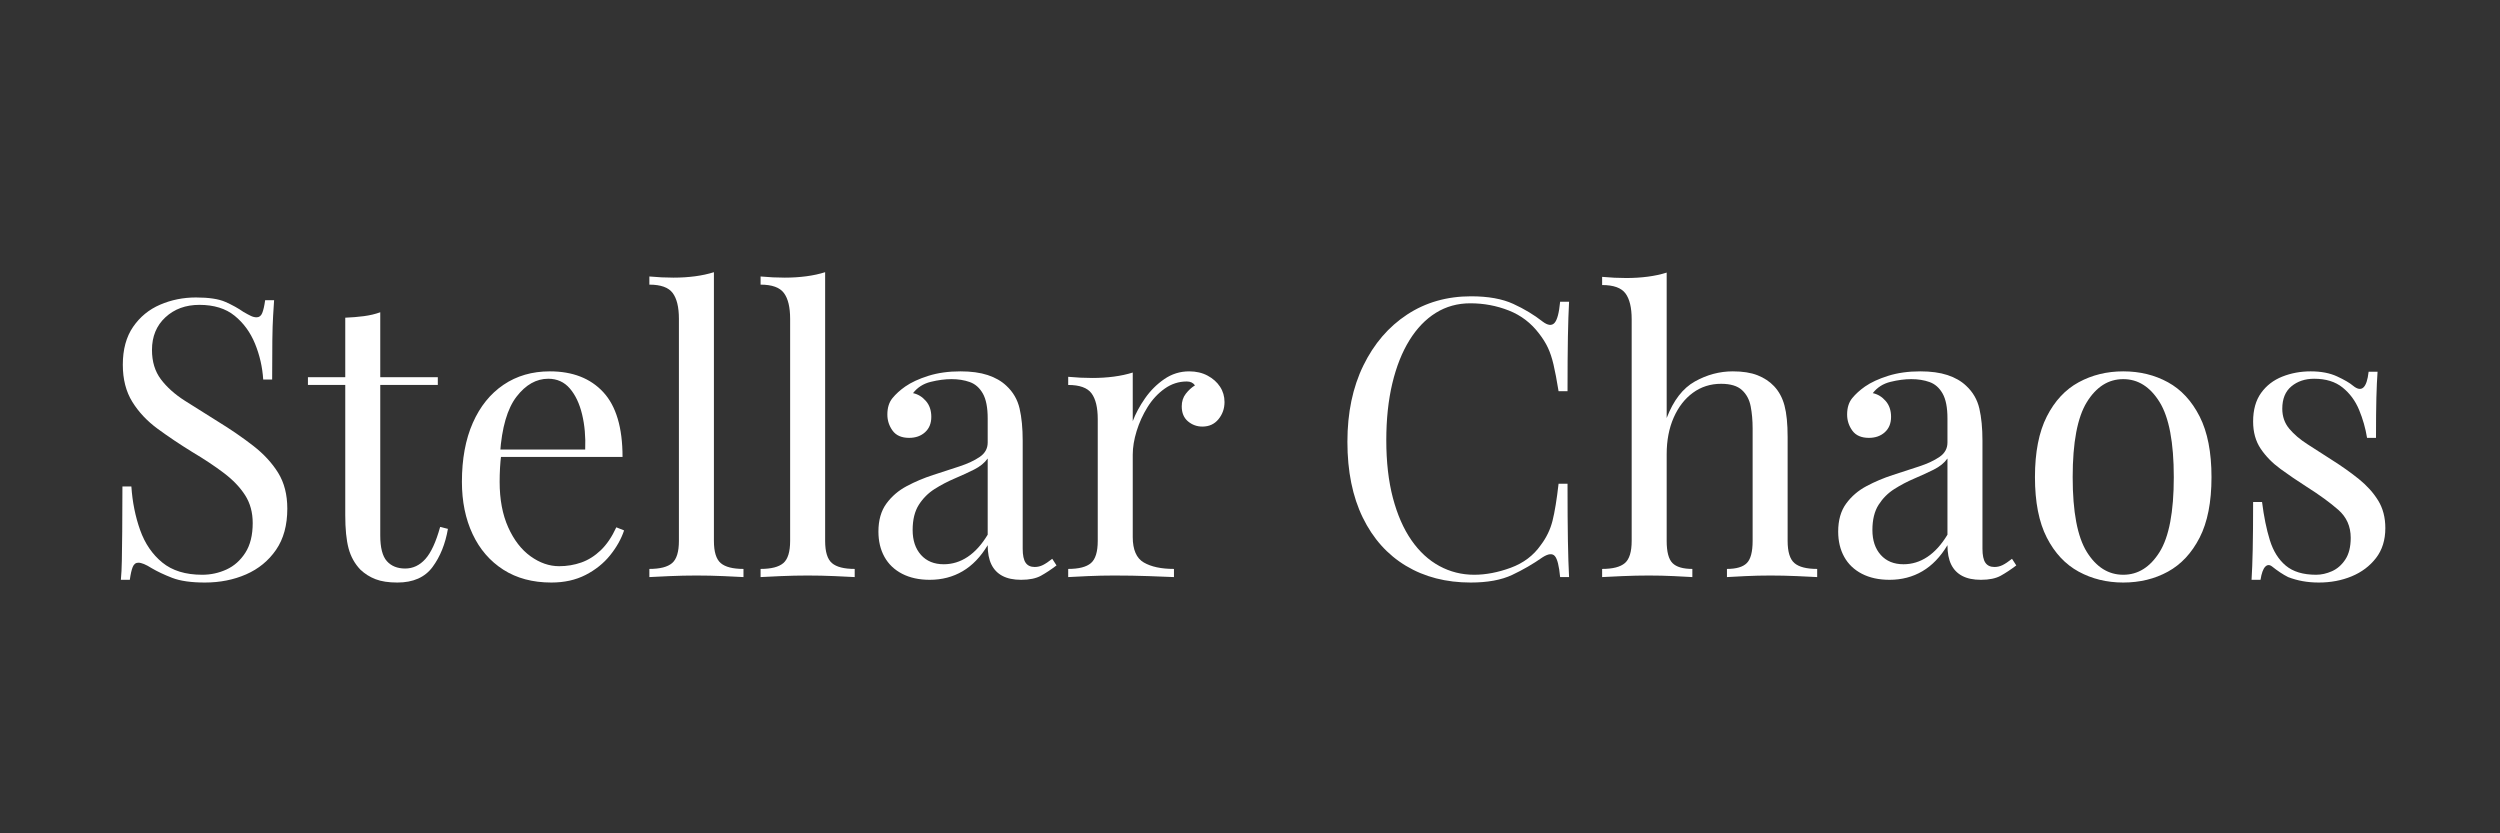 <svg xmlns="http://www.w3.org/2000/svg" xmlns:xlink="http://www.w3.org/1999/xlink" width="3000" zoomAndPan="magnify" viewBox="0 0 2250 750" height="1000" preserveAspectRatio="xMidYMid meet" version="1.0"><rect x="0" y="0" width="2250" height="750" fill="#333333" stroke="none"/><defs><g/></defs><g fill="#ffffff" fill-opacity="1"><g transform="translate(86.735, 519.375)"><g><path d="M 89.594 -251.656 C 101.258 -251.656 110.125 -250.312 116.188 -247.625 C 122.258 -244.938 127.629 -241.961 132.297 -238.703 C 135.098 -237.066 137.375 -235.836 139.125 -235.016 C 140.875 -234.203 142.566 -233.797 144.203 -233.797 C 146.535 -233.797 148.223 -235.078 149.266 -237.641 C 150.316 -240.211 151.195 -244.066 151.906 -249.203 L 159.953 -249.203 C 159.711 -245.234 159.414 -240.504 159.062 -235.016 C 158.719 -229.535 158.488 -222.301 158.375 -213.312 C 158.258 -204.332 158.203 -192.492 158.203 -177.797 L 150.156 -177.797 C 149.445 -188.992 146.992 -199.727 142.797 -210 C 138.598 -220.27 132.473 -228.672 124.422 -235.203 C 116.367 -241.734 105.812 -245 92.75 -245 C 80.383 -245 70.176 -241.266 62.125 -233.797 C 54.07 -226.328 50.047 -216.531 50.047 -204.406 C 50.047 -193.906 52.727 -185.094 58.094 -177.969 C 63.469 -170.852 70.645 -164.438 79.625 -158.719 C 88.602 -153.008 98.344 -146.883 108.844 -140.344 C 120.977 -132.883 131.77 -125.477 141.219 -118.125 C 150.676 -110.77 158.145 -102.66 163.625 -93.797 C 169.102 -84.93 171.844 -74.195 171.844 -61.594 C 171.844 -46.664 168.457 -34.301 161.688 -24.5 C 154.926 -14.695 145.945 -7.344 134.75 -2.438 C 123.551 2.457 111.188 4.906 97.656 4.906 C 85.281 4.906 75.477 3.504 68.25 0.703 C 61.02 -2.098 54.836 -5.016 49.703 -8.047 C 44.566 -11.316 40.598 -12.953 37.797 -12.953 C 35.461 -12.953 33.77 -11.664 32.719 -9.094 C 31.676 -6.531 30.801 -2.68 30.094 2.453 L 22.047 2.453 C 22.516 -2.453 22.805 -8.227 22.922 -14.875 C 23.035 -21.52 23.148 -30.207 23.266 -40.938 C 23.391 -51.676 23.453 -65.211 23.453 -81.547 L 31.5 -81.547 C 32.438 -67.547 35.062 -54.477 39.375 -42.344 C 43.688 -30.219 50.332 -20.477 59.312 -13.125 C 68.301 -5.77 80.266 -2.094 95.203 -2.094 C 102.898 -2.094 110.191 -3.664 117.078 -6.812 C 123.961 -9.969 129.617 -14.988 134.047 -21.875 C 138.484 -28.758 140.703 -37.688 140.703 -48.656 C 140.703 -58.219 138.426 -66.555 133.875 -73.672 C 129.32 -80.785 122.961 -87.438 114.797 -93.625 C 106.629 -99.812 97.062 -106.172 86.094 -112.703 C 75.133 -119.461 64.867 -126.344 55.297 -133.344 C 45.734 -140.344 38.094 -148.453 32.375 -157.672 C 26.656 -166.891 23.797 -178.031 23.797 -191.094 C 23.797 -204.863 26.883 -216.238 33.062 -225.219 C 39.25 -234.207 47.359 -240.859 57.391 -245.172 C 67.43 -249.492 78.164 -251.656 89.594 -251.656 Z M 89.594 -251.656 "/></g></g></g><g fill="#ffffff" fill-opacity="1"><g transform="translate(275.731, 519.375)"><g><path d="M 66.5 -238.344 L 66.5 -179.906 L 118.297 -179.906 L 118.297 -172.906 L 66.5 -172.906 L 66.5 -37.453 C 66.5 -26.484 68.484 -18.781 72.453 -14.344 C 76.422 -9.914 81.906 -7.703 88.906 -7.703 C 95.906 -7.703 101.969 -10.555 107.094 -16.266 C 112.227 -21.984 116.664 -31.613 120.406 -45.156 L 127.406 -43.406 C 125.07 -29.863 120.461 -18.426 113.578 -9.094 C 106.691 0.238 96.133 4.906 81.906 4.906 C 73.969 4.906 67.43 3.91 62.297 1.922 C 57.16 -0.055 52.613 -2.914 48.656 -6.656 C 43.52 -12.02 39.957 -18.43 37.969 -25.891 C 35.988 -33.359 35 -43.281 35 -55.656 L 35 -172.906 L 1.406 -172.906 L 1.406 -179.906 L 35 -179.906 L 35 -233.453 C 40.832 -233.68 46.43 -234.145 51.797 -234.844 C 57.16 -235.551 62.062 -236.719 66.5 -238.344 Z M 66.5 -238.344 "/></g></g></g><g fill="#ffffff" fill-opacity="1"><g transform="translate(399.629, 519.375)"><g><path d="M 95.203 -185.156 C 115.734 -185.156 131.773 -178.91 143.328 -166.422 C 154.879 -153.941 160.656 -134.52 160.656 -108.156 L 37.094 -108.156 L 36.75 -114.797 L 127.047 -114.797 C 127.516 -126.234 126.582 -136.789 124.25 -146.469 C 121.914 -156.156 118.238 -163.914 113.219 -169.75 C 108.207 -175.582 101.734 -178.5 93.797 -178.5 C 83.066 -178.5 73.555 -173.129 65.266 -162.391 C 56.984 -151.66 52.031 -134.629 50.406 -111.297 L 51.453 -109.906 C 50.984 -106.406 50.629 -102.551 50.391 -98.344 C 50.16 -94.145 50.047 -89.945 50.047 -85.75 C 50.047 -69.883 52.613 -56.234 57.75 -44.797 C 62.883 -33.367 69.594 -24.676 77.875 -18.719 C 86.156 -12.77 94.727 -9.797 103.594 -9.797 C 110.594 -9.797 117.242 -10.906 123.547 -13.125 C 129.848 -15.344 135.68 -19.016 141.047 -24.141 C 146.41 -29.273 151.078 -36.16 155.047 -44.797 L 162.047 -42 C 159.484 -34.301 155.285 -26.832 149.453 -19.594 C 143.617 -12.363 136.266 -6.473 127.391 -1.922 C 118.523 2.629 108.258 4.906 96.594 4.906 C 79.801 4.906 65.395 1.055 53.375 -6.641 C 41.352 -14.348 32.133 -25.023 25.719 -38.672 C 19.301 -52.328 16.094 -68.02 16.094 -85.75 C 16.094 -106.281 19.359 -123.953 25.891 -138.766 C 32.43 -153.586 41.648 -165.023 53.547 -173.078 C 65.453 -181.129 79.336 -185.156 95.203 -185.156 Z M 95.203 -185.156 "/></g></g></g><g fill="#ffffff" fill-opacity="1"><g transform="translate(576.727, 519.375)"><g><path d="M 65.797 -274.406 L 65.797 -32.547 C 65.797 -22.742 67.836 -16.094 71.922 -12.594 C 76.004 -9.094 82.832 -7.344 92.406 -7.344 L 92.406 0 C 88.438 -0.227 82.426 -0.52 74.375 -0.875 C 66.32 -1.227 58.211 -1.406 50.047 -1.406 C 42.117 -1.406 34.07 -1.227 25.906 -0.875 C 17.738 -0.52 11.672 -0.227 7.703 0 L 7.703 -7.344 C 17.266 -7.344 24.086 -9.094 28.172 -12.594 C 32.254 -16.094 34.297 -22.742 34.297 -32.547 L 34.297 -232.406 C 34.297 -242.906 32.426 -250.66 28.688 -255.672 C 24.957 -260.691 17.961 -263.203 7.703 -263.203 L 7.703 -270.547 C 15.172 -269.848 22.406 -269.5 29.406 -269.5 C 36.164 -269.5 42.633 -269.906 48.812 -270.719 C 55 -271.539 60.66 -272.77 65.797 -274.406 Z M 65.797 -274.406 "/></g></g></g><g fill="#ffffff" fill-opacity="1"><g transform="translate(676.825, 519.375)"><g><path d="M 65.797 -274.406 L 65.797 -32.547 C 65.797 -22.742 67.836 -16.094 71.922 -12.594 C 76.004 -9.094 82.832 -7.344 92.406 -7.344 L 92.406 0 C 88.438 -0.227 82.426 -0.52 74.375 -0.875 C 66.32 -1.227 58.211 -1.406 50.047 -1.406 C 42.117 -1.406 34.07 -1.227 25.906 -0.875 C 17.738 -0.52 11.672 -0.227 7.703 0 L 7.703 -7.344 C 17.266 -7.344 24.086 -9.094 28.172 -12.594 C 32.254 -16.094 34.297 -22.742 34.297 -32.547 L 34.297 -232.406 C 34.297 -242.906 32.426 -250.66 28.688 -255.672 C 24.957 -260.691 17.961 -263.203 7.703 -263.203 L 7.703 -270.547 C 15.172 -269.848 22.406 -269.5 29.406 -269.5 C 36.164 -269.5 42.633 -269.906 48.812 -270.719 C 55 -271.539 60.66 -272.77 65.797 -274.406 Z M 65.797 -274.406 "/></g></g></g><g fill="#ffffff" fill-opacity="1"><g transform="translate(776.923, 519.375)"><g><path d="M 59.844 2.453 C 50.281 2.453 42 0.645 35 -2.969 C 28 -6.594 22.691 -11.672 19.078 -18.203 C 15.461 -24.734 13.656 -32.316 13.656 -40.953 C 13.656 -51.211 16.047 -59.609 20.828 -66.141 C 25.609 -72.68 31.734 -77.93 39.203 -81.891 C 46.672 -85.859 54.547 -89.188 62.828 -91.875 C 71.109 -94.562 78.984 -97.129 86.453 -99.578 C 93.922 -102.023 100.047 -104.879 104.828 -108.141 C 109.609 -111.41 112 -115.727 112 -121.094 L 112 -142.797 C 112 -152.598 110.539 -160.066 107.625 -165.203 C 104.707 -170.336 100.797 -173.781 95.891 -175.531 C 90.992 -177.281 85.516 -178.156 79.453 -178.156 C 73.617 -178.156 67.375 -177.336 60.719 -175.703 C 54.07 -174.066 48.766 -170.68 44.797 -165.547 C 49.234 -164.617 53.082 -162.285 56.344 -158.547 C 59.613 -154.816 61.25 -150.035 61.25 -144.203 C 61.25 -138.367 59.379 -133.758 55.641 -130.375 C 51.91 -126.988 47.129 -125.297 41.297 -125.297 C 34.535 -125.297 29.578 -127.453 26.422 -131.766 C 23.273 -136.086 21.703 -140.93 21.703 -146.297 C 21.703 -152.367 23.219 -157.27 26.25 -161 C 29.281 -164.727 33.129 -168.227 37.797 -171.5 C 43.16 -175.227 50.102 -178.438 58.625 -181.125 C 67.145 -183.812 76.77 -185.156 87.5 -185.156 C 97.062 -185.156 105.227 -184.047 112 -181.828 C 118.77 -179.609 124.367 -176.398 128.797 -172.203 C 134.867 -166.598 138.836 -159.77 140.703 -151.719 C 142.566 -143.676 143.5 -134.051 143.5 -122.844 L 143.5 -25.547 C 143.5 -19.711 144.375 -15.508 146.125 -12.938 C 147.875 -10.375 150.613 -9.094 154.344 -9.094 C 156.914 -9.094 159.367 -9.676 161.703 -10.844 C 164.035 -12.008 166.832 -13.879 170.094 -16.453 L 173.953 -10.5 C 169.047 -6.77 164.375 -3.676 159.938 -1.219 C 155.508 1.227 149.562 2.453 142.094 2.453 C 135.332 2.453 129.734 1.285 125.297 -1.047 C 120.867 -3.379 117.547 -6.82 115.328 -11.375 C 113.109 -15.926 112 -21.703 112 -28.703 C 105.695 -18.203 98.172 -10.383 89.422 -5.25 C 80.672 -0.113 70.812 2.453 59.844 2.453 Z M 72.453 -11.547 C 80.148 -11.547 87.32 -13.758 93.969 -18.188 C 100.625 -22.625 106.633 -29.281 112 -38.156 L 112 -106.75 C 109.195 -102.781 105.113 -99.453 99.75 -96.766 C 94.383 -94.086 88.551 -91.406 82.25 -88.719 C 75.945 -86.039 69.938 -82.891 64.219 -79.266 C 58.508 -75.648 53.785 -70.926 50.047 -65.094 C 46.316 -59.258 44.453 -51.676 44.453 -42.344 C 44.453 -33.008 46.957 -25.539 51.969 -19.938 C 56.988 -14.344 63.816 -11.547 72.453 -11.547 Z M 72.453 -11.547 "/></g></g></g><g fill="#ffffff" fill-opacity="1"><g transform="translate(951.221, 519.375)"><g><path d="M 119 -185.156 C 125.301 -185.156 130.844 -183.867 135.625 -181.297 C 140.406 -178.734 144.133 -175.41 146.812 -171.328 C 149.5 -167.242 150.844 -162.633 150.844 -157.5 C 150.844 -151.664 149.035 -146.531 145.422 -142.094 C 141.805 -137.664 136.969 -135.453 130.906 -135.453 C 126 -135.453 121.676 -137.023 117.938 -140.172 C 114.207 -143.328 112.344 -147.82 112.344 -153.656 C 112.344 -158.082 113.566 -161.867 116.016 -165.016 C 118.473 -168.172 121.219 -170.68 124.25 -172.547 C 122.613 -174.879 120.164 -176.047 116.906 -176.047 C 109.664 -176.047 103.008 -173.883 96.938 -169.562 C 90.875 -165.25 85.742 -159.707 81.547 -152.938 C 77.348 -146.176 74.082 -139.004 71.75 -131.422 C 69.414 -123.836 68.25 -116.781 68.25 -110.25 L 68.25 -36.047 C 68.25 -24.617 71.57 -16.977 78.219 -13.125 C 84.875 -9.27 93.914 -7.344 105.344 -7.344 L 105.344 0 C 99.977 -0.227 92.395 -0.52 82.594 -0.875 C 72.801 -1.227 62.422 -1.406 51.453 -1.406 C 43.516 -1.406 35.633 -1.227 27.812 -0.875 C 20 -0.52 14.113 -0.227 10.156 0 L 10.156 -7.344 C 19.719 -7.344 26.539 -9.094 30.625 -12.594 C 34.707 -16.094 36.75 -22.742 36.75 -32.547 L 36.75 -142.094 C 36.75 -152.594 34.879 -160.352 31.141 -165.375 C 27.41 -170.395 20.414 -172.906 10.156 -172.906 L 10.156 -180.25 C 17.613 -179.551 24.844 -179.203 31.844 -179.203 C 38.613 -179.203 45.086 -179.609 51.266 -180.422 C 57.453 -181.242 63.113 -182.469 68.25 -184.094 L 68.25 -140.344 C 70.812 -147.113 74.484 -153.941 79.266 -160.828 C 84.055 -167.711 89.832 -173.488 96.594 -178.156 C 103.363 -182.82 110.832 -185.156 119 -185.156 Z M 119 -185.156 "/></g></g></g><g fill="#ffffff" fill-opacity="1"><g transform="translate(1106.968, 519.375)"><g/></g></g><g fill="#ffffff" fill-opacity="1"><g transform="translate(1194.117, 519.375)"><g><path d="M 129.844 -252.703 C 145.25 -252.703 157.91 -250.426 167.828 -245.875 C 177.742 -241.32 186.551 -236.016 194.25 -229.953 C 198.914 -226.453 202.473 -226.039 204.922 -228.719 C 207.367 -231.406 209.062 -237.766 210 -247.797 L 218.047 -247.797 C 217.578 -239.16 217.227 -228.66 217 -216.297 C 216.77 -203.93 216.656 -187.598 216.656 -167.297 L 208.594 -167.297 C 206.969 -177.328 205.453 -185.316 204.047 -191.266 C 202.648 -197.223 200.957 -202.301 198.969 -206.5 C 196.988 -210.695 194.363 -214.895 191.094 -219.094 C 183.863 -228.664 174.766 -235.609 163.797 -239.922 C 152.828 -244.242 141.281 -246.406 129.156 -246.406 C 117.719 -246.406 107.391 -243.547 98.172 -237.828 C 88.953 -232.109 81.02 -223.879 74.375 -213.141 C 67.727 -202.41 62.594 -189.461 58.969 -174.297 C 55.352 -159.129 53.547 -142.098 53.547 -123.203 C 53.547 -103.598 55.531 -86.27 59.5 -71.219 C 63.469 -56.176 69.008 -43.52 76.125 -33.25 C 83.238 -22.977 91.633 -15.219 101.312 -9.969 C 111 -4.719 121.445 -2.094 132.656 -2.094 C 143.156 -2.094 154.117 -4.191 165.547 -8.391 C 176.984 -12.598 185.969 -19.367 192.5 -28.703 C 197.633 -35.461 201.191 -42.812 203.172 -50.75 C 205.16 -58.688 206.969 -69.77 208.594 -84 L 216.656 -84 C 216.656 -62.77 216.77 -45.676 217 -32.719 C 217.227 -19.77 217.578 -8.863 218.047 0 L 210 0 C 209.062 -10.031 207.484 -16.328 205.266 -18.891 C 203.055 -21.461 199.383 -21.113 194.25 -17.844 C 185.613 -11.781 176.453 -6.473 166.766 -1.922 C 157.086 2.629 144.664 4.906 129.5 4.906 C 107.332 4.906 87.906 -0.109 71.219 -10.141 C 54.539 -20.18 41.594 -34.648 32.375 -53.547 C 23.156 -72.453 18.547 -95.203 18.547 -121.797 C 18.547 -147.93 23.328 -170.797 32.891 -190.391 C 42.461 -209.992 55.586 -225.281 72.266 -236.25 C 88.953 -247.219 108.145 -252.703 129.844 -252.703 Z M 129.844 -252.703 "/></g></g></g><g fill="#ffffff" fill-opacity="1"><g transform="translate(1434.913, 519.375)"><g><path d="M 65.094 -274.047 L 65.094 -143.156 C 71.164 -159.02 79.625 -169.984 90.469 -176.047 C 101.32 -182.117 112.695 -185.156 124.594 -185.156 C 133.469 -185.156 140.879 -183.988 146.828 -181.656 C 152.773 -179.32 157.734 -176.051 161.703 -171.844 C 166.129 -167.176 169.273 -161.344 171.141 -154.344 C 173.016 -147.344 173.953 -137.895 173.953 -126 L 173.953 -32.547 C 173.953 -22.742 175.992 -16.094 180.078 -12.594 C 184.16 -9.094 190.984 -7.344 200.547 -7.344 L 200.547 0 C 196.578 -0.227 190.508 -0.52 182.344 -0.875 C 174.176 -1.227 166.242 -1.406 158.547 -1.406 C 150.848 -1.406 143.32 -1.227 135.969 -0.875 C 128.625 -0.52 123.082 -0.227 119.344 0 L 119.344 -7.344 C 127.75 -7.344 133.703 -9.094 137.203 -12.594 C 140.703 -16.094 142.453 -22.742 142.453 -32.547 L 142.453 -133.703 C 142.453 -140.93 141.867 -147.578 140.703 -153.641 C 139.535 -159.711 136.91 -164.613 132.828 -168.344 C 128.742 -172.082 122.5 -173.953 114.094 -173.953 C 104.531 -173.953 96.07 -171.266 88.719 -165.891 C 81.375 -160.523 75.598 -153.062 71.391 -143.5 C 67.191 -133.938 65.094 -122.969 65.094 -110.594 L 65.094 -32.547 C 65.094 -22.742 66.844 -16.094 70.344 -12.594 C 73.844 -9.094 79.797 -7.344 88.203 -7.344 L 88.203 0 C 84.461 -0.227 78.914 -0.52 71.562 -0.875 C 64.219 -1.227 56.695 -1.406 49 -1.406 C 41.301 -1.406 33.367 -1.227 25.203 -0.875 C 17.035 -0.52 10.969 -0.227 7 0 L 7 -7.344 C 16.562 -7.344 23.383 -9.094 27.469 -12.594 C 31.551 -16.094 33.594 -22.742 33.594 -32.547 L 33.594 -232.047 C 33.594 -242.547 31.727 -250.301 28 -255.312 C 24.27 -260.332 17.27 -262.844 7 -262.844 L 7 -270.203 C 14.469 -269.504 21.703 -269.156 28.703 -269.156 C 35.461 -269.156 41.938 -269.562 48.125 -270.375 C 54.312 -271.188 59.969 -272.41 65.094 -274.047 Z M 65.094 -274.047 "/></g></g></g><g fill="#ffffff" fill-opacity="1"><g transform="translate(1640.71, 519.375)"><g><path d="M 59.844 2.453 C 50.281 2.453 42 0.645 35 -2.969 C 28 -6.594 22.691 -11.672 19.078 -18.203 C 15.461 -24.734 13.656 -32.316 13.656 -40.953 C 13.656 -51.211 16.047 -59.609 20.828 -66.141 C 25.609 -72.68 31.734 -77.93 39.203 -81.891 C 46.672 -85.859 54.547 -89.188 62.828 -91.875 C 71.109 -94.562 78.984 -97.129 86.453 -99.578 C 93.922 -102.023 100.047 -104.879 104.828 -108.141 C 109.609 -111.41 112 -115.727 112 -121.094 L 112 -142.797 C 112 -152.598 110.539 -160.066 107.625 -165.203 C 104.707 -170.336 100.797 -173.781 95.891 -175.531 C 90.992 -177.281 85.516 -178.156 79.453 -178.156 C 73.617 -178.156 67.375 -177.336 60.719 -175.703 C 54.07 -174.066 48.766 -170.68 44.797 -165.547 C 49.234 -164.617 53.082 -162.285 56.344 -158.547 C 59.613 -154.816 61.25 -150.035 61.25 -144.203 C 61.25 -138.367 59.379 -133.758 55.641 -130.375 C 51.91 -126.988 47.129 -125.297 41.297 -125.297 C 34.535 -125.297 29.578 -127.453 26.422 -131.766 C 23.273 -136.086 21.703 -140.93 21.703 -146.297 C 21.703 -152.367 23.219 -157.27 26.25 -161 C 29.281 -164.727 33.129 -168.227 37.797 -171.5 C 43.16 -175.227 50.102 -178.438 58.625 -181.125 C 67.145 -183.812 76.77 -185.156 87.5 -185.156 C 97.062 -185.156 105.227 -184.047 112 -181.828 C 118.77 -179.609 124.367 -176.398 128.797 -172.203 C 134.867 -166.598 138.836 -159.77 140.703 -151.719 C 142.566 -143.676 143.5 -134.051 143.5 -122.844 L 143.5 -25.547 C 143.5 -19.711 144.375 -15.508 146.125 -12.938 C 147.875 -10.375 150.613 -9.094 154.344 -9.094 C 156.914 -9.094 159.367 -9.676 161.703 -10.844 C 164.035 -12.008 166.832 -13.879 170.094 -16.453 L 173.953 -10.5 C 169.047 -6.77 164.375 -3.676 159.938 -1.219 C 155.508 1.227 149.562 2.453 142.094 2.453 C 135.332 2.453 129.734 1.285 125.297 -1.047 C 120.867 -3.379 117.547 -6.82 115.328 -11.375 C 113.109 -15.926 112 -21.703 112 -28.703 C 105.695 -18.203 98.172 -10.383 89.422 -5.25 C 80.672 -0.113 70.812 2.453 59.844 2.453 Z M 72.453 -11.547 C 80.148 -11.547 87.32 -13.758 93.969 -18.188 C 100.625 -22.625 106.633 -29.281 112 -38.156 L 112 -106.75 C 109.195 -102.781 105.113 -99.453 99.75 -96.766 C 94.383 -94.086 88.551 -91.406 82.25 -88.719 C 75.945 -86.039 69.938 -82.891 64.219 -79.266 C 58.508 -75.648 53.785 -70.926 50.047 -65.094 C 46.316 -59.258 44.453 -51.676 44.453 -42.344 C 44.453 -33.008 46.957 -25.539 51.969 -19.938 C 56.988 -14.344 63.816 -11.547 72.453 -11.547 Z M 72.453 -11.547 "/></g></g></g><g fill="#ffffff" fill-opacity="1"><g transform="translate(1815.007, 519.375)"><g><path d="M 95.906 -185.156 C 110.832 -185.156 124.242 -181.883 136.141 -175.344 C 148.047 -168.812 157.555 -158.547 164.672 -144.547 C 171.785 -130.547 175.344 -112.348 175.344 -89.953 C 175.344 -67.547 171.785 -49.398 164.672 -35.516 C 157.555 -21.641 148.047 -11.43 136.141 -4.891 C 124.242 1.641 110.832 4.906 95.906 4.906 C 81.195 4.906 67.832 1.641 55.812 -4.891 C 43.801 -11.43 34.238 -21.641 27.125 -35.516 C 20.008 -49.398 16.453 -67.547 16.453 -89.953 C 16.453 -112.348 20.008 -130.547 27.125 -144.547 C 34.238 -158.547 43.801 -168.812 55.812 -175.344 C 67.832 -181.883 81.195 -185.156 95.906 -185.156 Z M 95.906 -178.156 C 82.602 -178.156 71.691 -171.27 63.172 -157.5 C 54.66 -143.727 50.406 -121.211 50.406 -89.953 C 50.406 -58.68 54.66 -36.219 63.172 -22.562 C 71.691 -8.914 82.602 -2.094 95.906 -2.094 C 109.195 -2.094 120.102 -8.914 128.625 -22.562 C 137.145 -36.219 141.406 -58.68 141.406 -89.953 C 141.406 -121.211 137.145 -143.727 128.625 -157.5 C 120.102 -171.27 109.195 -178.156 95.906 -178.156 Z M 95.906 -178.156 "/></g></g></g><g fill="#ffffff" fill-opacity="1"><g transform="translate(2006.804, 519.375)"><g><path d="M 72.797 -185.156 C 82.129 -185.156 90.062 -183.633 96.594 -180.594 C 103.133 -177.562 107.922 -174.766 110.953 -172.203 C 118.648 -165.898 123.316 -170.098 124.953 -184.797 L 133 -184.797 C 132.531 -178.266 132.176 -170.504 131.938 -161.516 C 131.707 -152.535 131.594 -140.461 131.594 -125.297 L 123.547 -125.297 C 122.148 -133.93 119.758 -142.332 116.375 -150.5 C 112.988 -158.664 108.031 -165.375 101.5 -170.625 C 94.969 -175.875 86.453 -178.5 75.953 -178.5 C 67.785 -178.5 60.957 -176.223 55.469 -171.672 C 49.988 -167.117 47.25 -160.41 47.25 -151.547 C 47.25 -144.547 49.348 -138.535 53.547 -133.516 C 57.742 -128.504 63.227 -123.836 70 -119.516 C 76.77 -115.203 84.117 -110.477 92.047 -105.344 C 100.91 -99.75 108.957 -94.035 116.188 -88.203 C 123.426 -82.367 129.203 -75.953 133.516 -68.953 C 137.836 -61.953 140 -53.664 140 -44.094 C 140 -33.363 137.195 -24.379 131.594 -17.141 C 126 -9.91 118.707 -4.426 109.719 -0.688 C 100.738 3.039 90.883 4.906 80.156 4.906 C 75.02 4.906 70.176 4.492 65.625 3.672 C 61.07 2.859 56.695 1.633 52.5 0 C 50.164 -1.164 47.773 -2.566 45.328 -4.203 C 42.879 -5.836 40.488 -7.586 38.156 -9.453 C 35.82 -11.316 33.719 -11.254 31.844 -9.266 C 29.977 -7.285 28.582 -3.379 27.656 2.453 L 19.594 2.453 C 20.062 -5.016 20.41 -14.113 20.641 -24.844 C 20.879 -35.582 21 -49.816 21 -67.547 L 29.047 -67.547 C 30.68 -54.484 33.016 -43.051 36.047 -33.25 C 39.078 -23.445 43.859 -15.801 50.391 -10.312 C 56.93 -4.832 66.035 -2.094 77.703 -2.094 C 82.367 -2.094 87.094 -3.145 91.875 -5.25 C 96.656 -7.352 100.676 -10.852 103.938 -15.75 C 107.207 -20.645 108.844 -27.176 108.844 -35.344 C 108.844 -45.613 105.109 -54.016 97.641 -60.547 C 90.18 -67.078 80.734 -73.961 69.297 -81.203 C 60.898 -86.566 53.023 -91.93 45.672 -97.297 C 38.328 -102.66 32.379 -108.727 27.828 -115.5 C 23.273 -122.27 21 -130.438 21 -140 C 21 -150.5 23.391 -159.07 28.172 -165.719 C 32.953 -172.375 39.312 -177.273 47.25 -180.422 C 55.188 -183.578 63.703 -185.156 72.797 -185.156 Z M 72.797 -185.156 "/></g></g></g></svg>